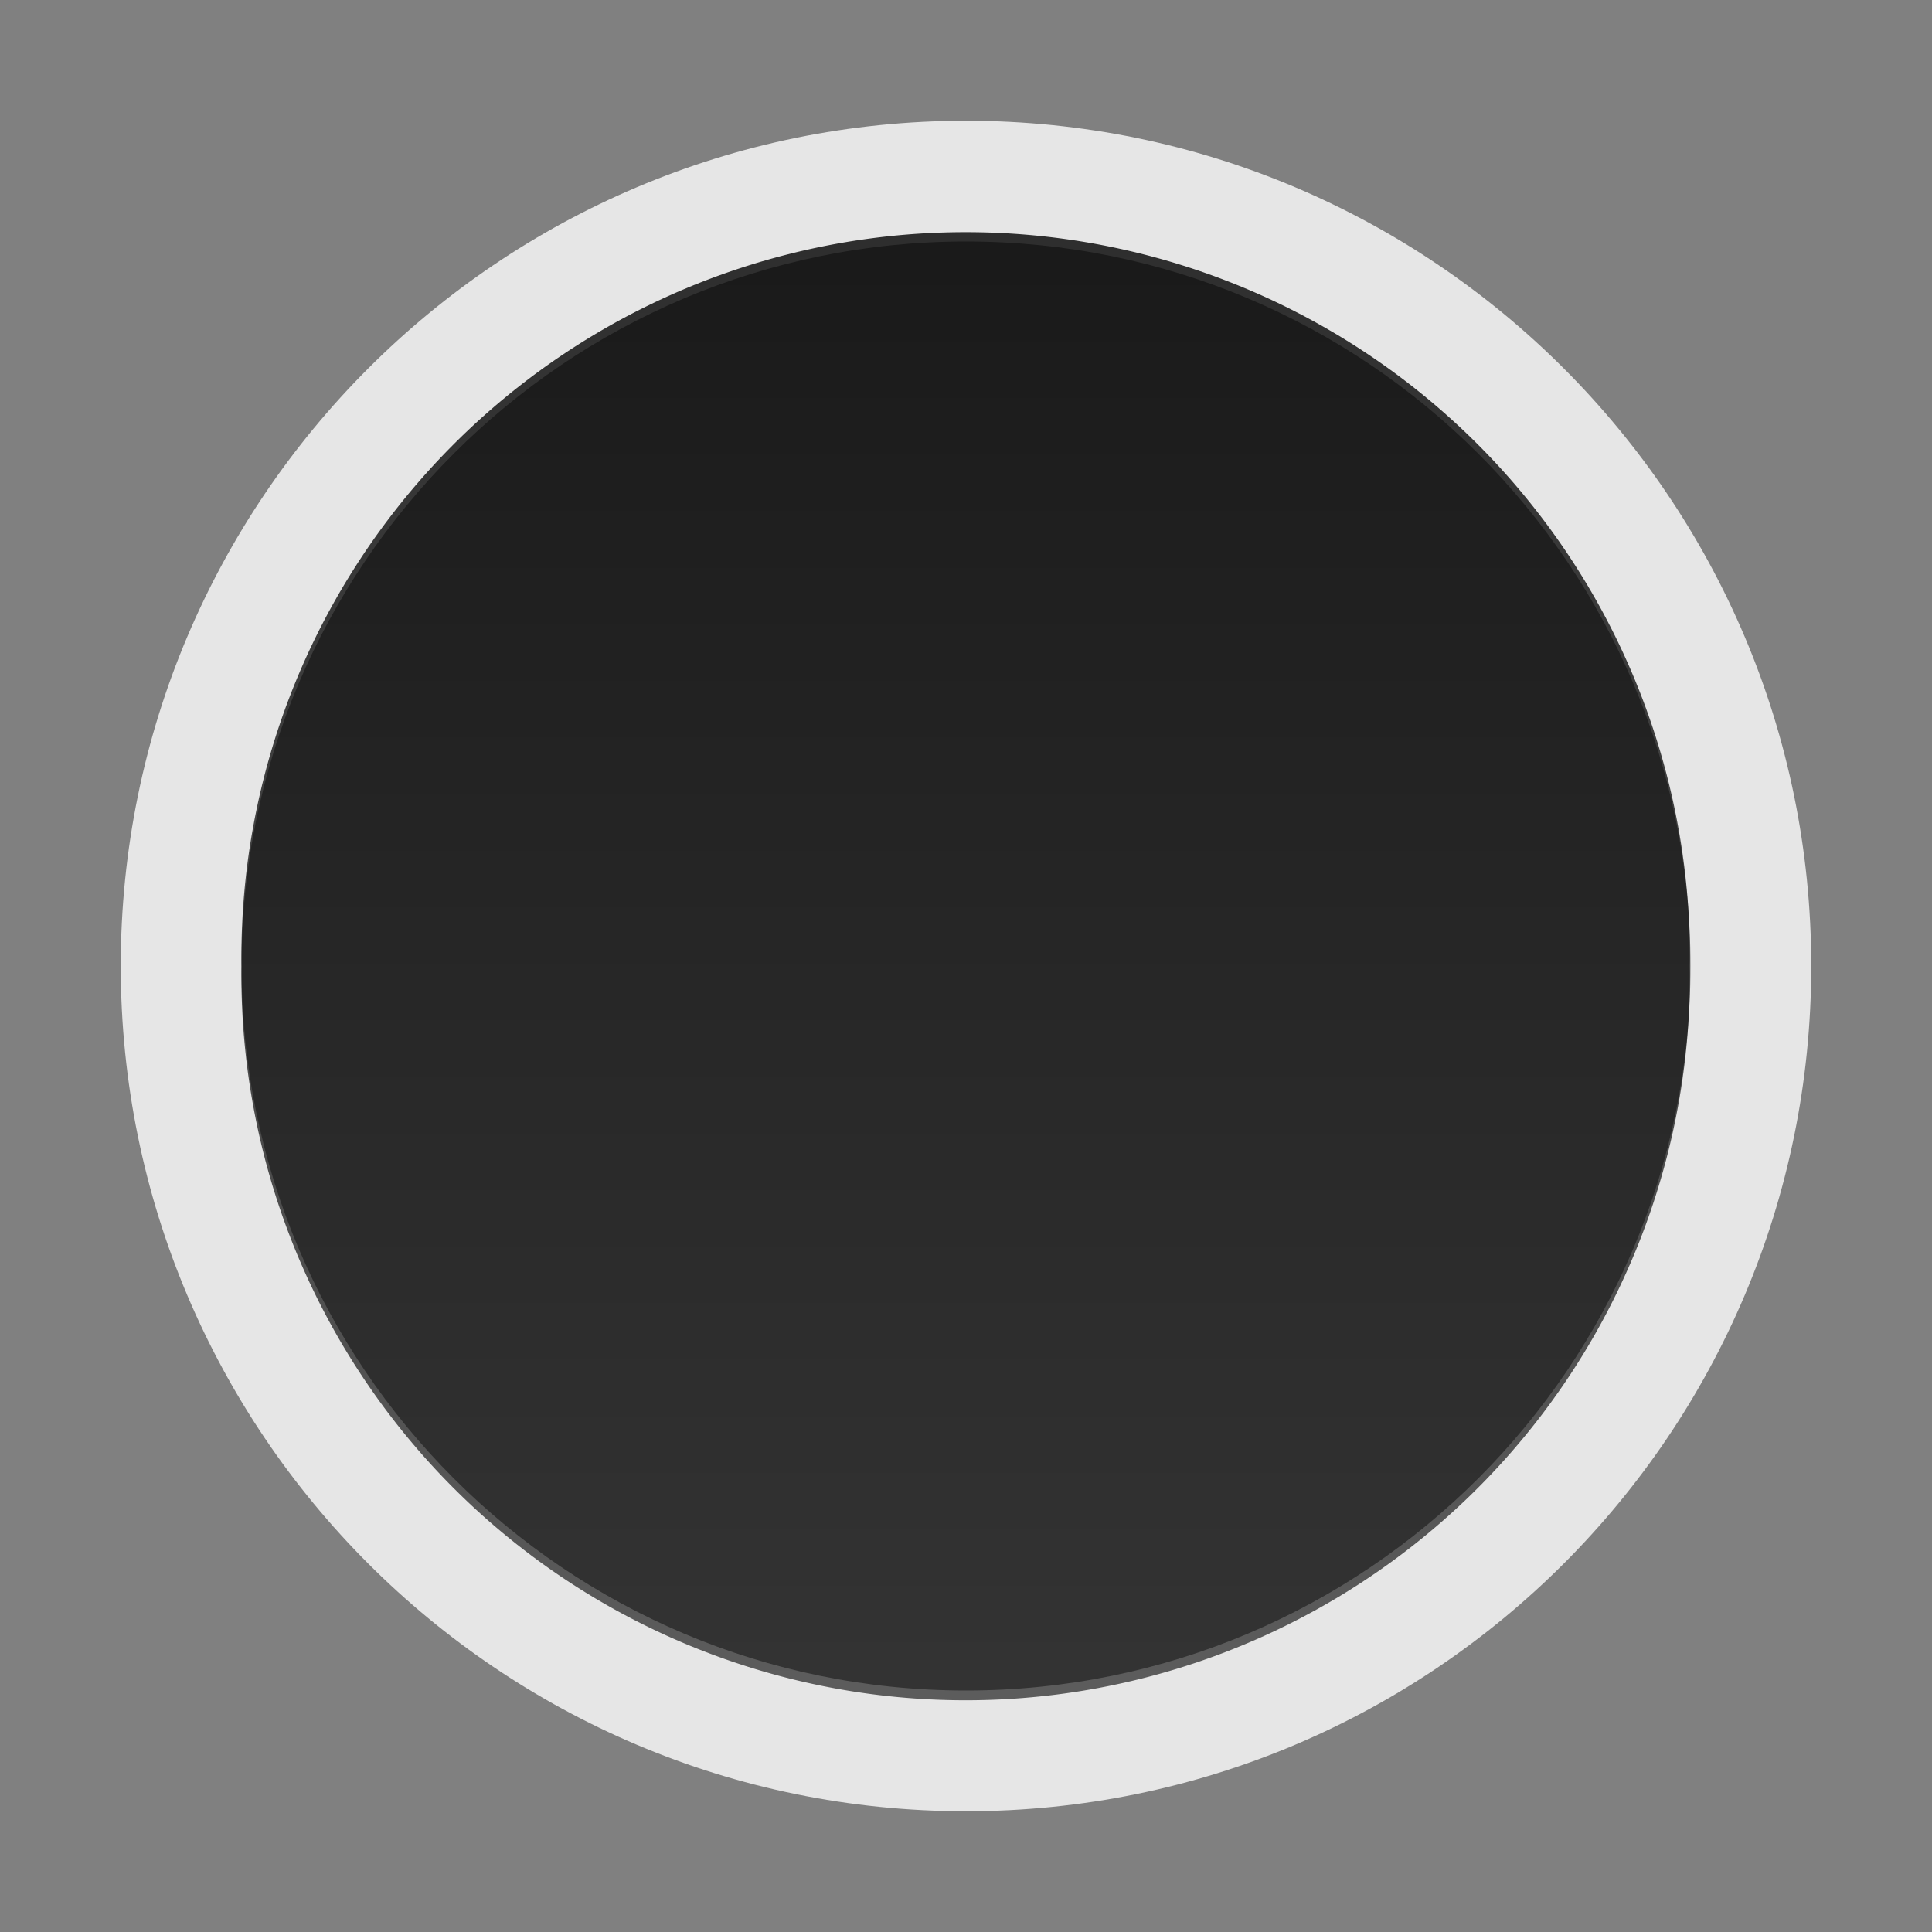 <?xml version="1.0" encoding="UTF-8" standalone="no"?>
<!-- Created with Inkscape (http://www.inkscape.org/) -->

<svg
   xmlns:dc="http://purl.org/dc/elements/1.1/"
   xmlns:cc="http://creativecommons.org/ns#"
   xmlns:rdf="http://www.w3.org/1999/02/22-rdf-syntax-ns#"
   xmlns:svg="http://www.w3.org/2000/svg"
   xmlns="http://www.w3.org/2000/svg"
   xmlns:xlink="http://www.w3.org/1999/xlink"
   xmlns:sodipodi="http://sodipodi.sourceforge.net/DTD/sodipodi-0.dtd"
   xmlns:inkscape="http://www.inkscape.org/namespaces/inkscape"
   width="16px"
   height="16px"
   id="svg4470"
   version="1.1"
   inkscape:version="0.48.3.1 r9886"
   inkscape:export-filename="/home/garrett/Pictures/oval.png"
   inkscape:export-xdpi="90"
   inkscape:export-ydpi="90"
   sodipodi:docname="oval.svg">
  <rect width="100%" height="100%" fill="#808080" stroke="none"/>
  <defs
     id="defs4472">
    <linearGradient
       id="linearGradient4439">
      <stop
         style="stop-color:#000000;stop-opacity:0.8"
         offset="0"
         id="stop4441" />
      <stop
         style="stop-color:#000000;stop-opacity:0.6"
         offset="1"
         id="stop4443" />
    </linearGradient>
    <linearGradient
       inkscape:collect="always"
       xlink:href="#linearGradient4439"
       id="linearGradient5011"
       x1="7.83"
       y1="1.727"
       x2="7.83"
       y2="12.664"
       gradientUnits="userSpaceOnUse" />
  </defs>
  <sodipodi:namedview
     id="base"
     pagecolor="#ffffff"
     bordercolor="#666666"
     borderopacity="1.0"
     inkscape:pageopacity="0.0"
     inkscape:pageshadow="2"
     inkscape:zoom="22.197802"
     inkscape:cx="16.807178"
     inkscape:cy="3.4950495"
     inkscape:current-layer="layer1"
     showgrid="true"
     inkscape:grid-bbox="true"
     inkscape:document-units="px"
     inkscape:window-width="1920"
     inkscape:window-height="1021"
     inkscape:window-x="1280"
     inkscape:window-y="27"
     inkscape:window-maximized="1" />
  <g
     id="layer1"
     inkscape:label="Layer 1"
     inkscape:groupmode="layer">
    <path
       style="fill:#ffffff;fill-opacity:1;stroke:none;opacity:0.8"
       d="M 8 1 C 4.134 1 1 4.134 1 8 C 1 11.866 4.134 15 8 15 C 11.866 15 15 11.866 15 8 C 15 4.134 11.866 1 8 1 z M 8 2 C 11.314 2 14 4.686 14 8 C 14 11.314 11.314 14 8 14 C 4.686 14 2 11.314 2 8 C 2 4.686 4.686 2 8 2 z "
       id="path5032" />
    <path
       sodipodi:type="arc"
       style="fill:url(#linearGradient5011);fill-opacity:1;stroke:none"
       id="path4495"
       sodipodi:cx="7.7485151"
       sodipodi:cy="7.2153463"
       sodipodi:rx="5.9915843"
       sodipodi:ry="5.4960399"
       d="m 13.74,7.215 a 5.992,5.496 0 1 1 -11.983,0 5.992,5.496 0 1 1 11.983,0 z"
       transform="matrix(1.001,0,0,1.092,0.241,0.123)" />
  </g>
</svg>
